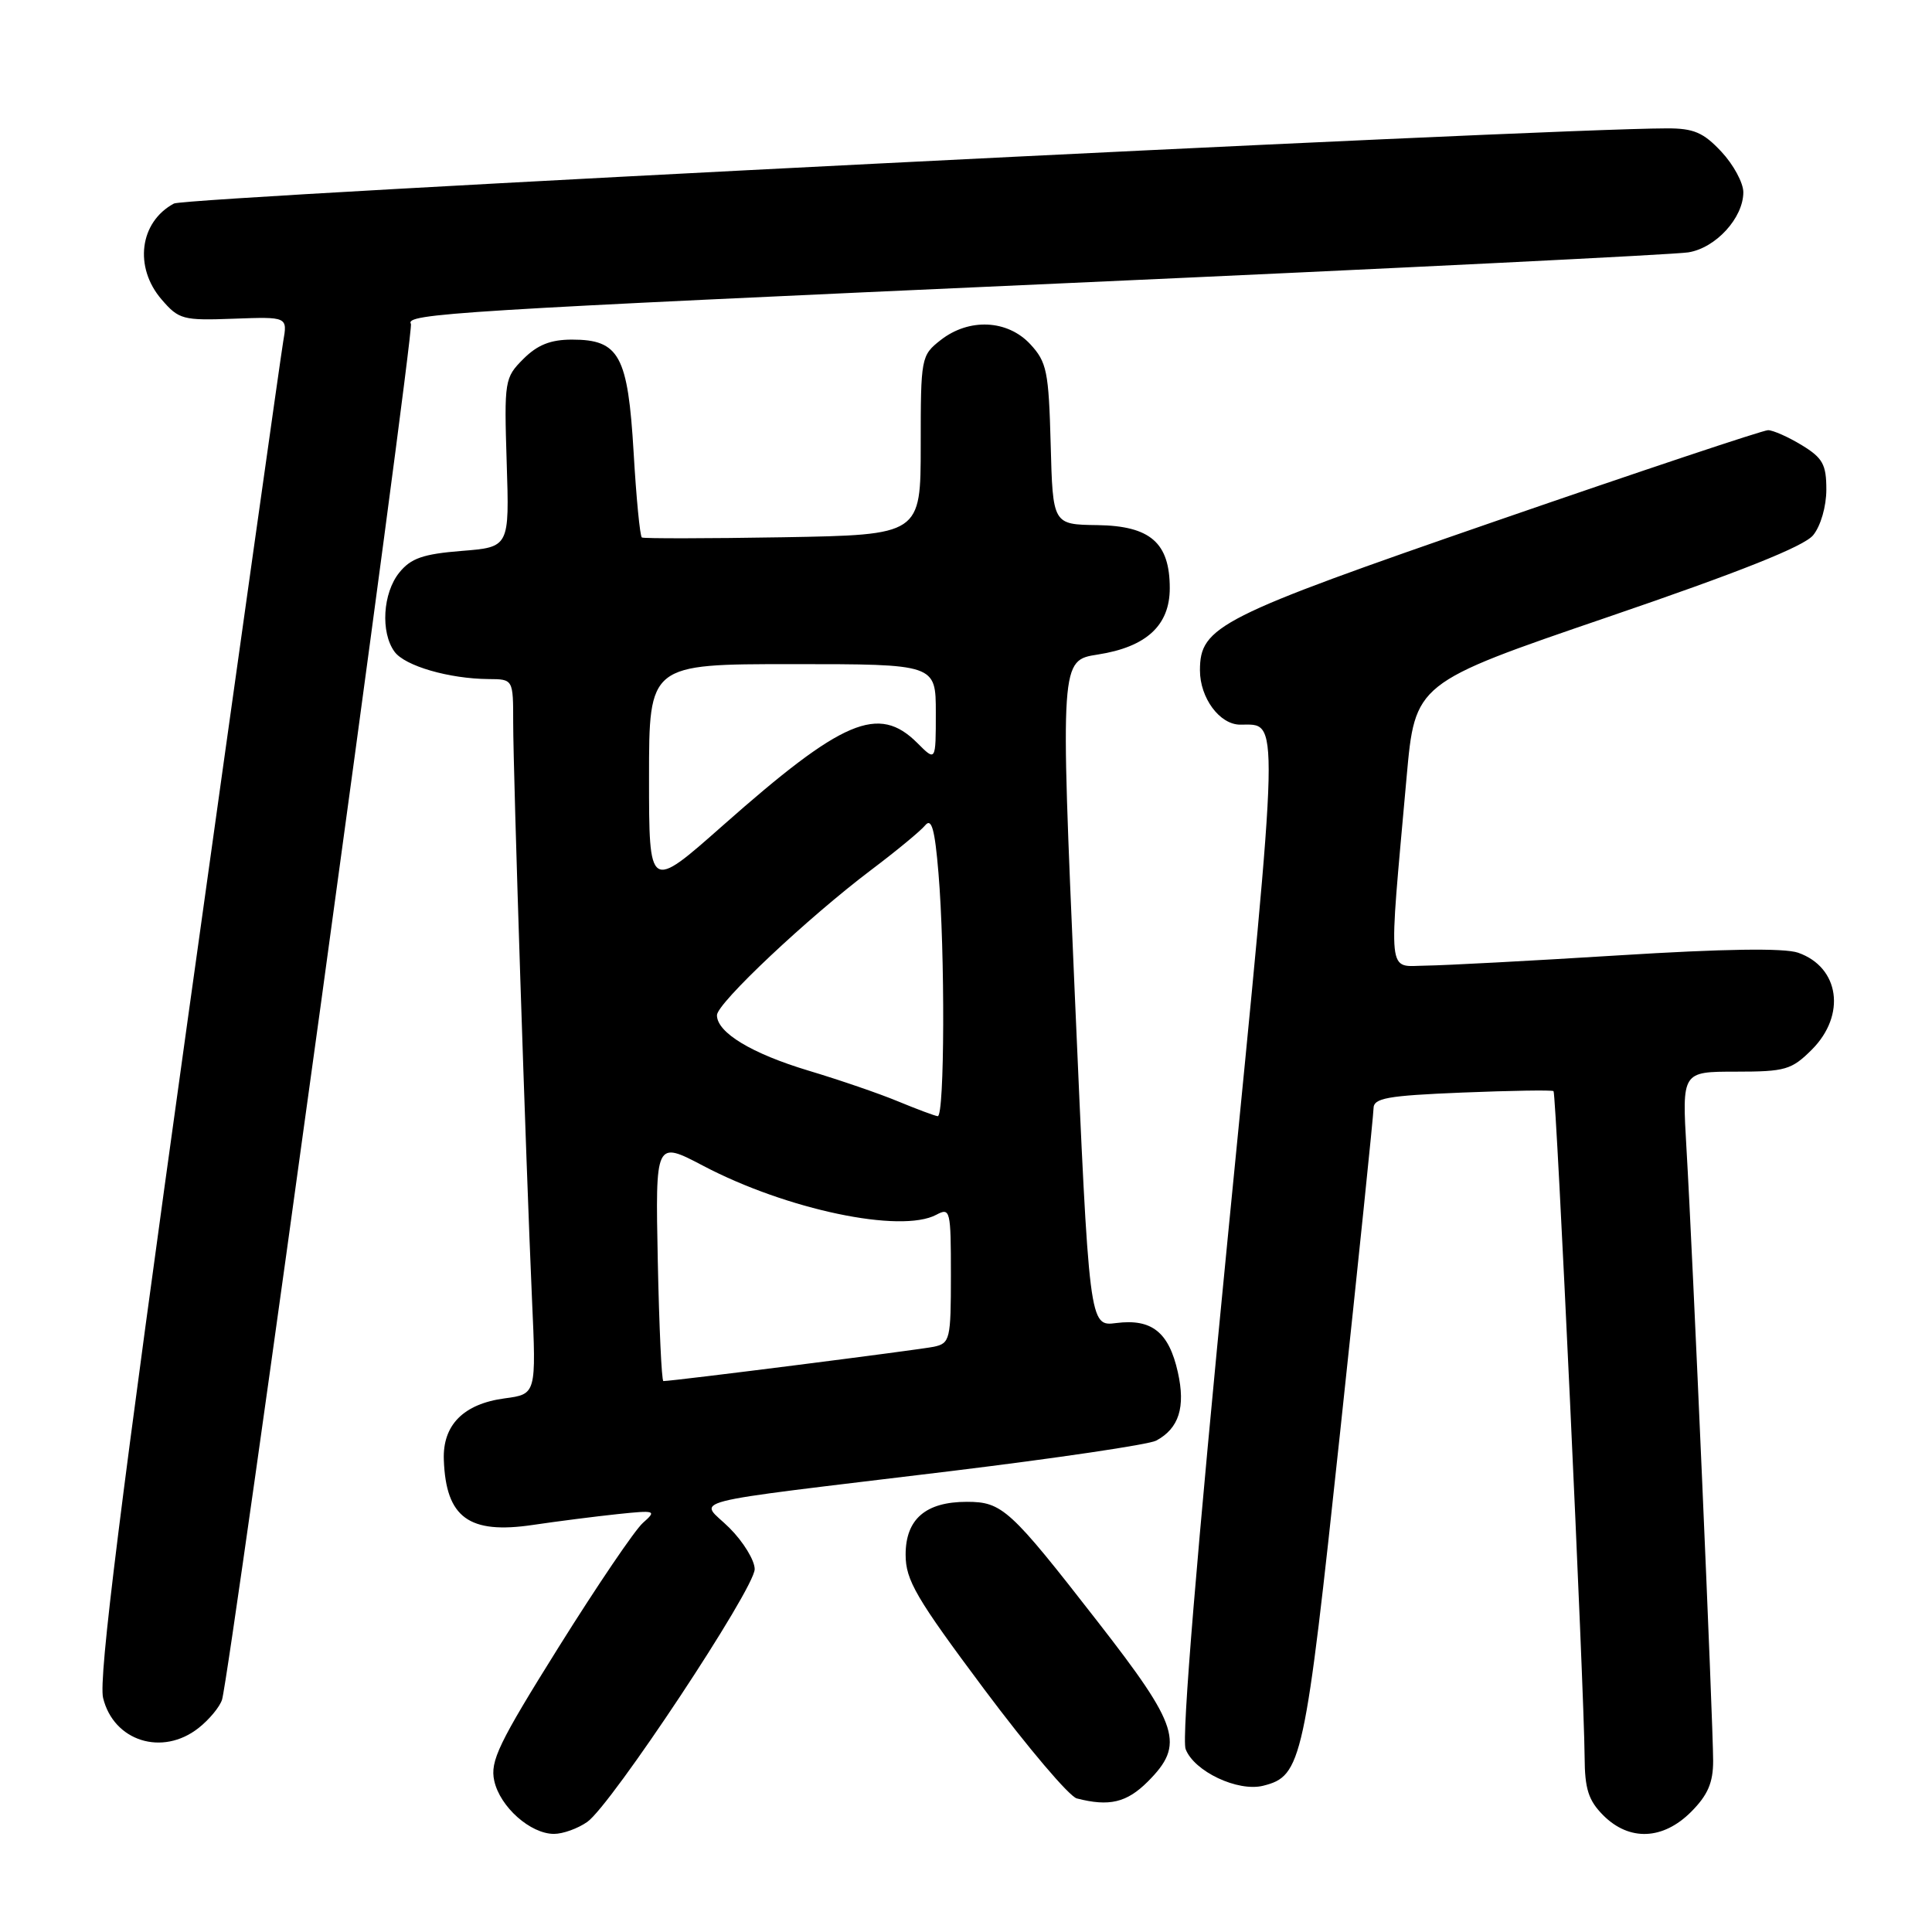 <?xml version="1.0" encoding="UTF-8" standalone="no"?>
<!DOCTYPE svg PUBLIC "-//W3C//DTD SVG 1.1//EN" "http://www.w3.org/Graphics/SVG/1.1/DTD/svg11.dtd" >
<svg xmlns="http://www.w3.org/2000/svg" xmlns:xlink="http://www.w3.org/1999/xlink" version="1.1" viewBox="0 0 256 256">
 <g >
 <path fill="currentColor"
d=" M 77.82 241.41 C 81.00 239.18 100.00 210.50 100.00 207.92 C 100.00 206.76 98.50 204.30 96.66 202.46 C 92.70 198.50 89.20 199.40 125.98 194.93 C 139.99 193.22 152.24 191.41 153.20 190.89 C 156.22 189.27 157.11 186.46 156.07 181.82 C 154.88 176.51 152.61 174.71 147.91 175.31 C 144.33 175.77 144.33 175.77 142.41 131.63 C 140.50 87.50 140.50 87.50 145.46 86.73 C 151.90 85.73 155.00 82.87 155.00 77.94 C 155.00 71.92 152.43 69.68 145.41 69.58 C 139.50 69.50 139.50 69.50 139.22 58.86 C 138.96 49.20 138.71 47.98 136.52 45.61 C 133.49 42.35 128.39 42.12 124.63 45.07 C 122.05 47.10 122.00 47.38 122.00 59.01 C 122.00 70.87 122.00 70.87 103.75 71.19 C 93.71 71.36 85.30 71.37 85.05 71.22 C 84.80 71.06 84.31 66.00 83.96 59.97 C 83.20 47.09 82.06 45.00 75.80 45.00 C 72.96 45.00 71.22 45.69 69.35 47.56 C 66.86 50.05 66.80 50.42 67.14 61.31 C 67.50 72.50 67.50 72.50 61.16 73.00 C 56.06 73.41 54.44 73.97 52.91 75.87 C 50.72 78.57 50.40 83.80 52.28 86.36 C 53.65 88.24 59.50 89.94 64.75 89.98 C 68.00 90.00 68.00 90.00 68.00 95.75 C 68.00 102.55 69.69 154.08 70.49 172.11 C 71.06 184.73 71.06 184.73 66.88 185.29 C 61.41 186.02 58.63 188.83 58.81 193.45 C 59.09 201.10 62.14 203.32 70.62 202.06 C 73.85 201.58 78.89 200.94 81.81 200.63 C 86.89 200.10 87.04 200.15 85.19 201.79 C 84.12 202.73 79.11 210.13 74.04 218.23 C 66.07 230.98 64.92 233.36 65.49 235.96 C 66.25 239.42 70.28 243.00 73.41 243.00 C 74.59 243.00 76.57 242.29 77.82 241.41 Z  M 224.08 240.08 C 226.29 237.86 227.00 236.22 227.00 233.33 C 227.00 228.42 224.27 165.74 223.47 152.25 C 222.87 142.00 222.87 142.00 230.01 142.00 C 236.57 142.00 237.39 141.76 240.08 139.08 C 244.65 134.50 243.75 128.16 238.26 126.24 C 236.42 125.60 228.41 125.72 214.49 126.59 C 202.95 127.31 191.45 127.92 188.94 127.95 C 183.75 128.01 183.96 130.03 186.38 103.00 C 187.50 90.50 187.50 90.50 213.00 81.78 C 230.57 75.78 239.04 72.40 240.25 70.92 C 241.25 69.70 242.00 67.11 242.00 64.87 C 242.00 61.54 241.52 60.68 238.75 58.99 C 236.96 57.90 234.95 57.01 234.28 57.00 C 233.61 57.00 217.41 62.41 198.28 69.02 C 161.45 81.75 159.00 82.99 159.00 88.83 C 159.00 92.47 161.60 96.00 164.31 96.02 C 169.58 96.05 169.65 93.22 162.72 163.62 C 158.58 205.78 156.55 230.31 157.10 231.76 C 158.22 234.72 164.02 237.46 167.38 236.62 C 172.51 235.33 172.89 233.58 177.57 189.81 C 180.00 167.09 181.99 147.77 182.00 146.88 C 182.00 145.50 183.77 145.18 193.75 144.77 C 200.21 144.51 205.66 144.42 205.85 144.58 C 206.22 144.88 209.91 223.96 209.97 232.80 C 209.99 237.06 210.48 238.57 212.45 240.55 C 215.90 243.99 220.35 243.81 224.08 240.08 Z  M 152.08 236.08 C 157.01 231.14 156.28 228.79 145.41 214.83 C 133.84 199.95 132.80 199.00 128.11 199.00 C 122.66 199.00 120.00 201.29 120.00 206.00 C 120.00 209.38 121.37 211.73 130.43 223.86 C 136.17 231.54 141.68 238.04 142.68 238.30 C 146.98 239.41 149.29 238.86 152.08 236.08 Z  M 26.31 228.97 C 27.72 227.86 29.12 226.17 29.42 225.22 C 30.47 221.88 54.93 43.70 54.45 42.92 C 53.62 41.57 60.13 41.17 141.50 37.51 C 184.95 35.56 221.94 33.73 223.71 33.44 C 227.35 32.86 231.00 28.87 231.00 25.47 C 231.00 24.23 229.69 21.81 228.10 20.11 C 225.71 17.55 224.43 17.00 220.85 17.01 C 204.51 17.03 24.70 26.09 23.05 26.97 C 18.49 29.41 17.72 35.41 21.42 39.69 C 23.70 42.34 24.24 42.48 30.97 42.23 C 38.10 41.97 38.10 41.97 37.53 45.23 C 37.22 47.03 31.53 87.42 24.89 135.00 C 15.91 199.38 13.04 222.39 13.66 224.98 C 15.05 230.71 21.50 232.76 26.31 228.97 Z  M 87.16 167.07 C 86.84 151.15 86.84 151.15 93.17 154.47 C 104.23 160.29 119.38 163.47 124.07 160.96 C 125.91 159.98 126.00 160.34 126.00 168.95 C 126.00 177.49 125.88 177.99 123.75 178.45 C 121.87 178.85 89.21 183.00 87.90 183.00 C 87.67 183.00 87.34 175.83 87.16 167.07 Z  M 119.00 145.94 C 116.53 144.91 111.21 143.09 107.18 141.88 C 99.59 139.60 95.00 136.82 95.00 134.52 C 95.00 132.94 107.03 121.61 115.50 115.22 C 118.80 112.73 122.00 110.09 122.60 109.35 C 123.44 108.34 123.87 109.88 124.35 115.66 C 125.24 126.14 125.17 148.02 124.25 147.90 C 123.84 147.85 121.47 146.96 119.00 145.94 Z  M 86.00 103.02 C 86.00 88.00 86.00 88.00 105.00 88.00 C 124.00 88.00 124.00 88.00 124.00 94.45 C 124.00 100.91 124.00 100.91 121.55 98.45 C 116.41 93.32 111.68 95.32 95.75 109.41 C 86.00 118.03 86.00 118.03 86.00 103.02 Z "/>
</g>
</svg>